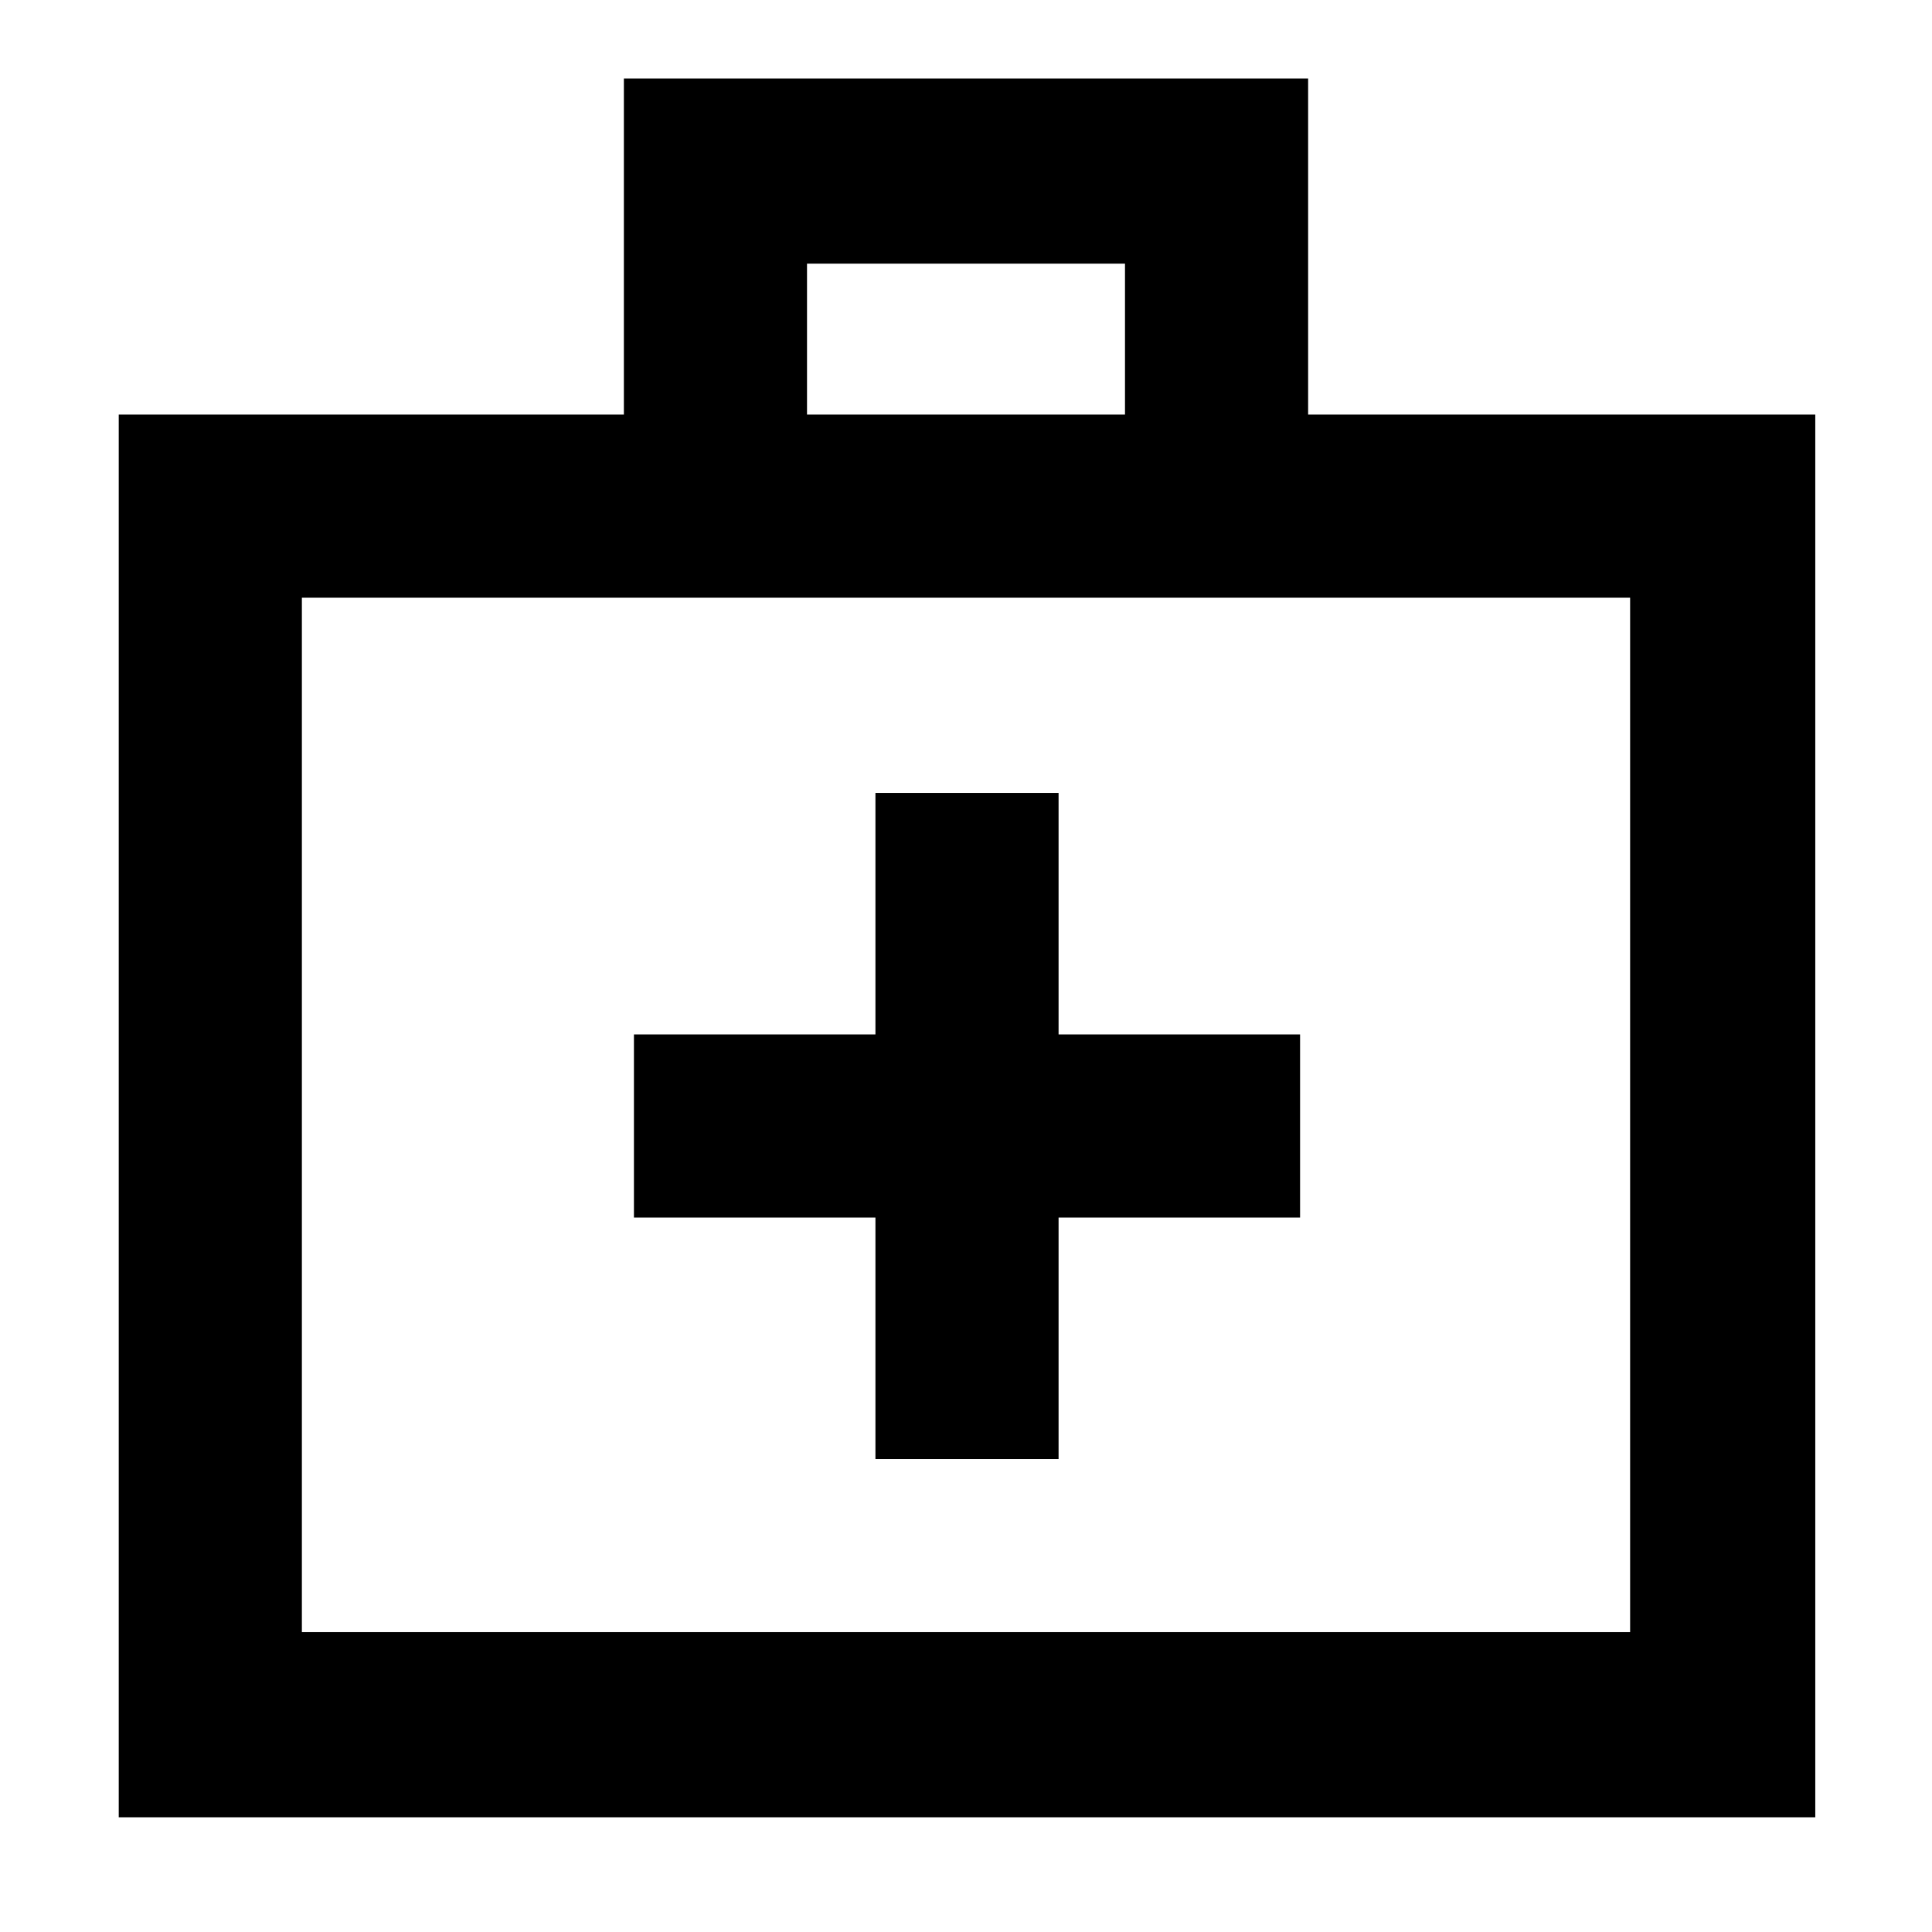 <svg xmlns="http://www.w3.org/2000/svg" height="48" width="48"><path d="M21.75 36.25H26.3V30.25H32.3V25.7H26.3V19.7H21.75V25.7H15.75V30.25H21.75ZM2.95 45.15V10.3H15.5V1.95H32.5V10.3H45.1V45.15ZM20.05 10.3H27.95V6.55H20.05ZM7.5 40.55H40.5V14.85H7.5ZM7.5 40.55V14.85Z"/></svg>